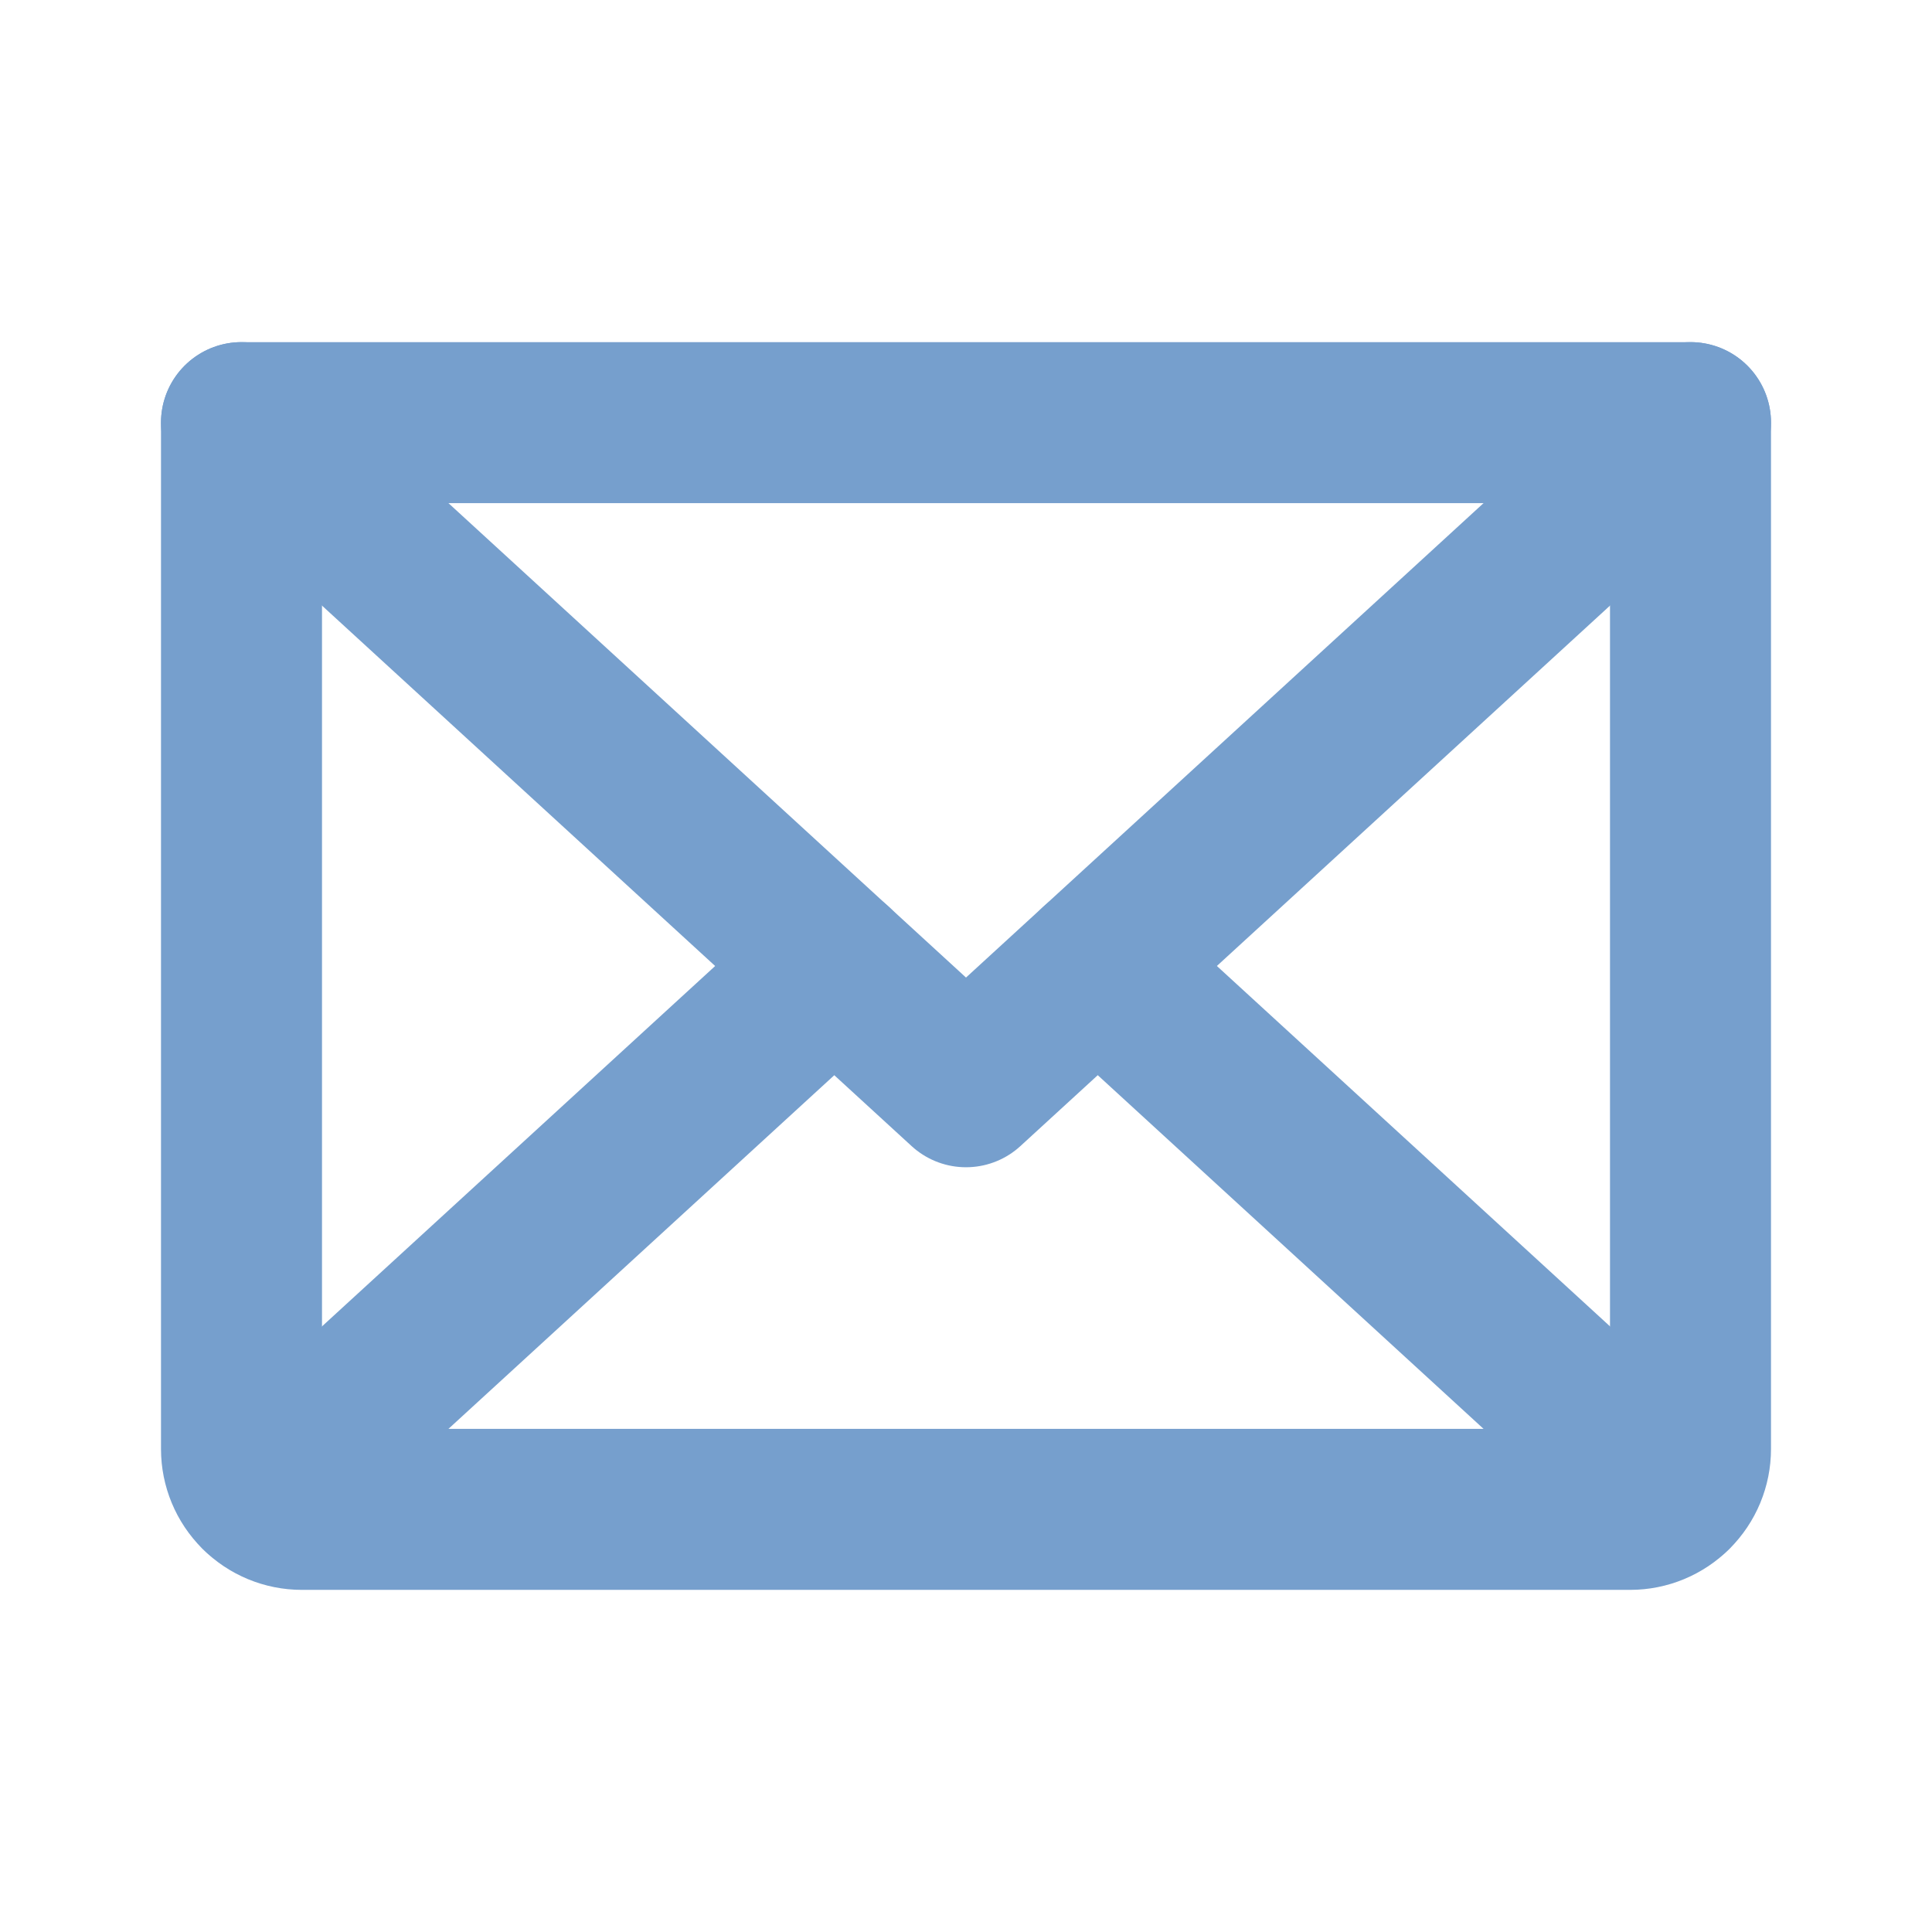 <svg width="24" height="24" viewBox="0 0 24 24" fill="none" xmlns="http://www.w3.org/2000/svg">
<path d="M21 5.25L12 13.5L3 5.25" stroke="#769FCD" stroke-width="2" stroke-linecap="round" stroke-linejoin="round"/>
<path d="M3 5.25H21V18C21 18.199 20.921 18.39 20.78 18.53C20.64 18.671 20.449 18.75 20.25 18.75H3.75C3.551 18.75 3.36 18.671 3.22 18.53C3.079 18.39 3 18.199 3 18V5.25Z" stroke="#769FCD" stroke-width="2" stroke-linecap="round" stroke-linejoin="round"/>
<path d="M10.364 12L3.231 18.538" stroke="#769FCD" stroke-width="2" stroke-linecap="round" stroke-linejoin="round"/>
<path d="M20.769 18.538L13.637 12" stroke="#769FCD" stroke-width="2" stroke-linecap="round" stroke-linejoin="round"/>
</svg>
